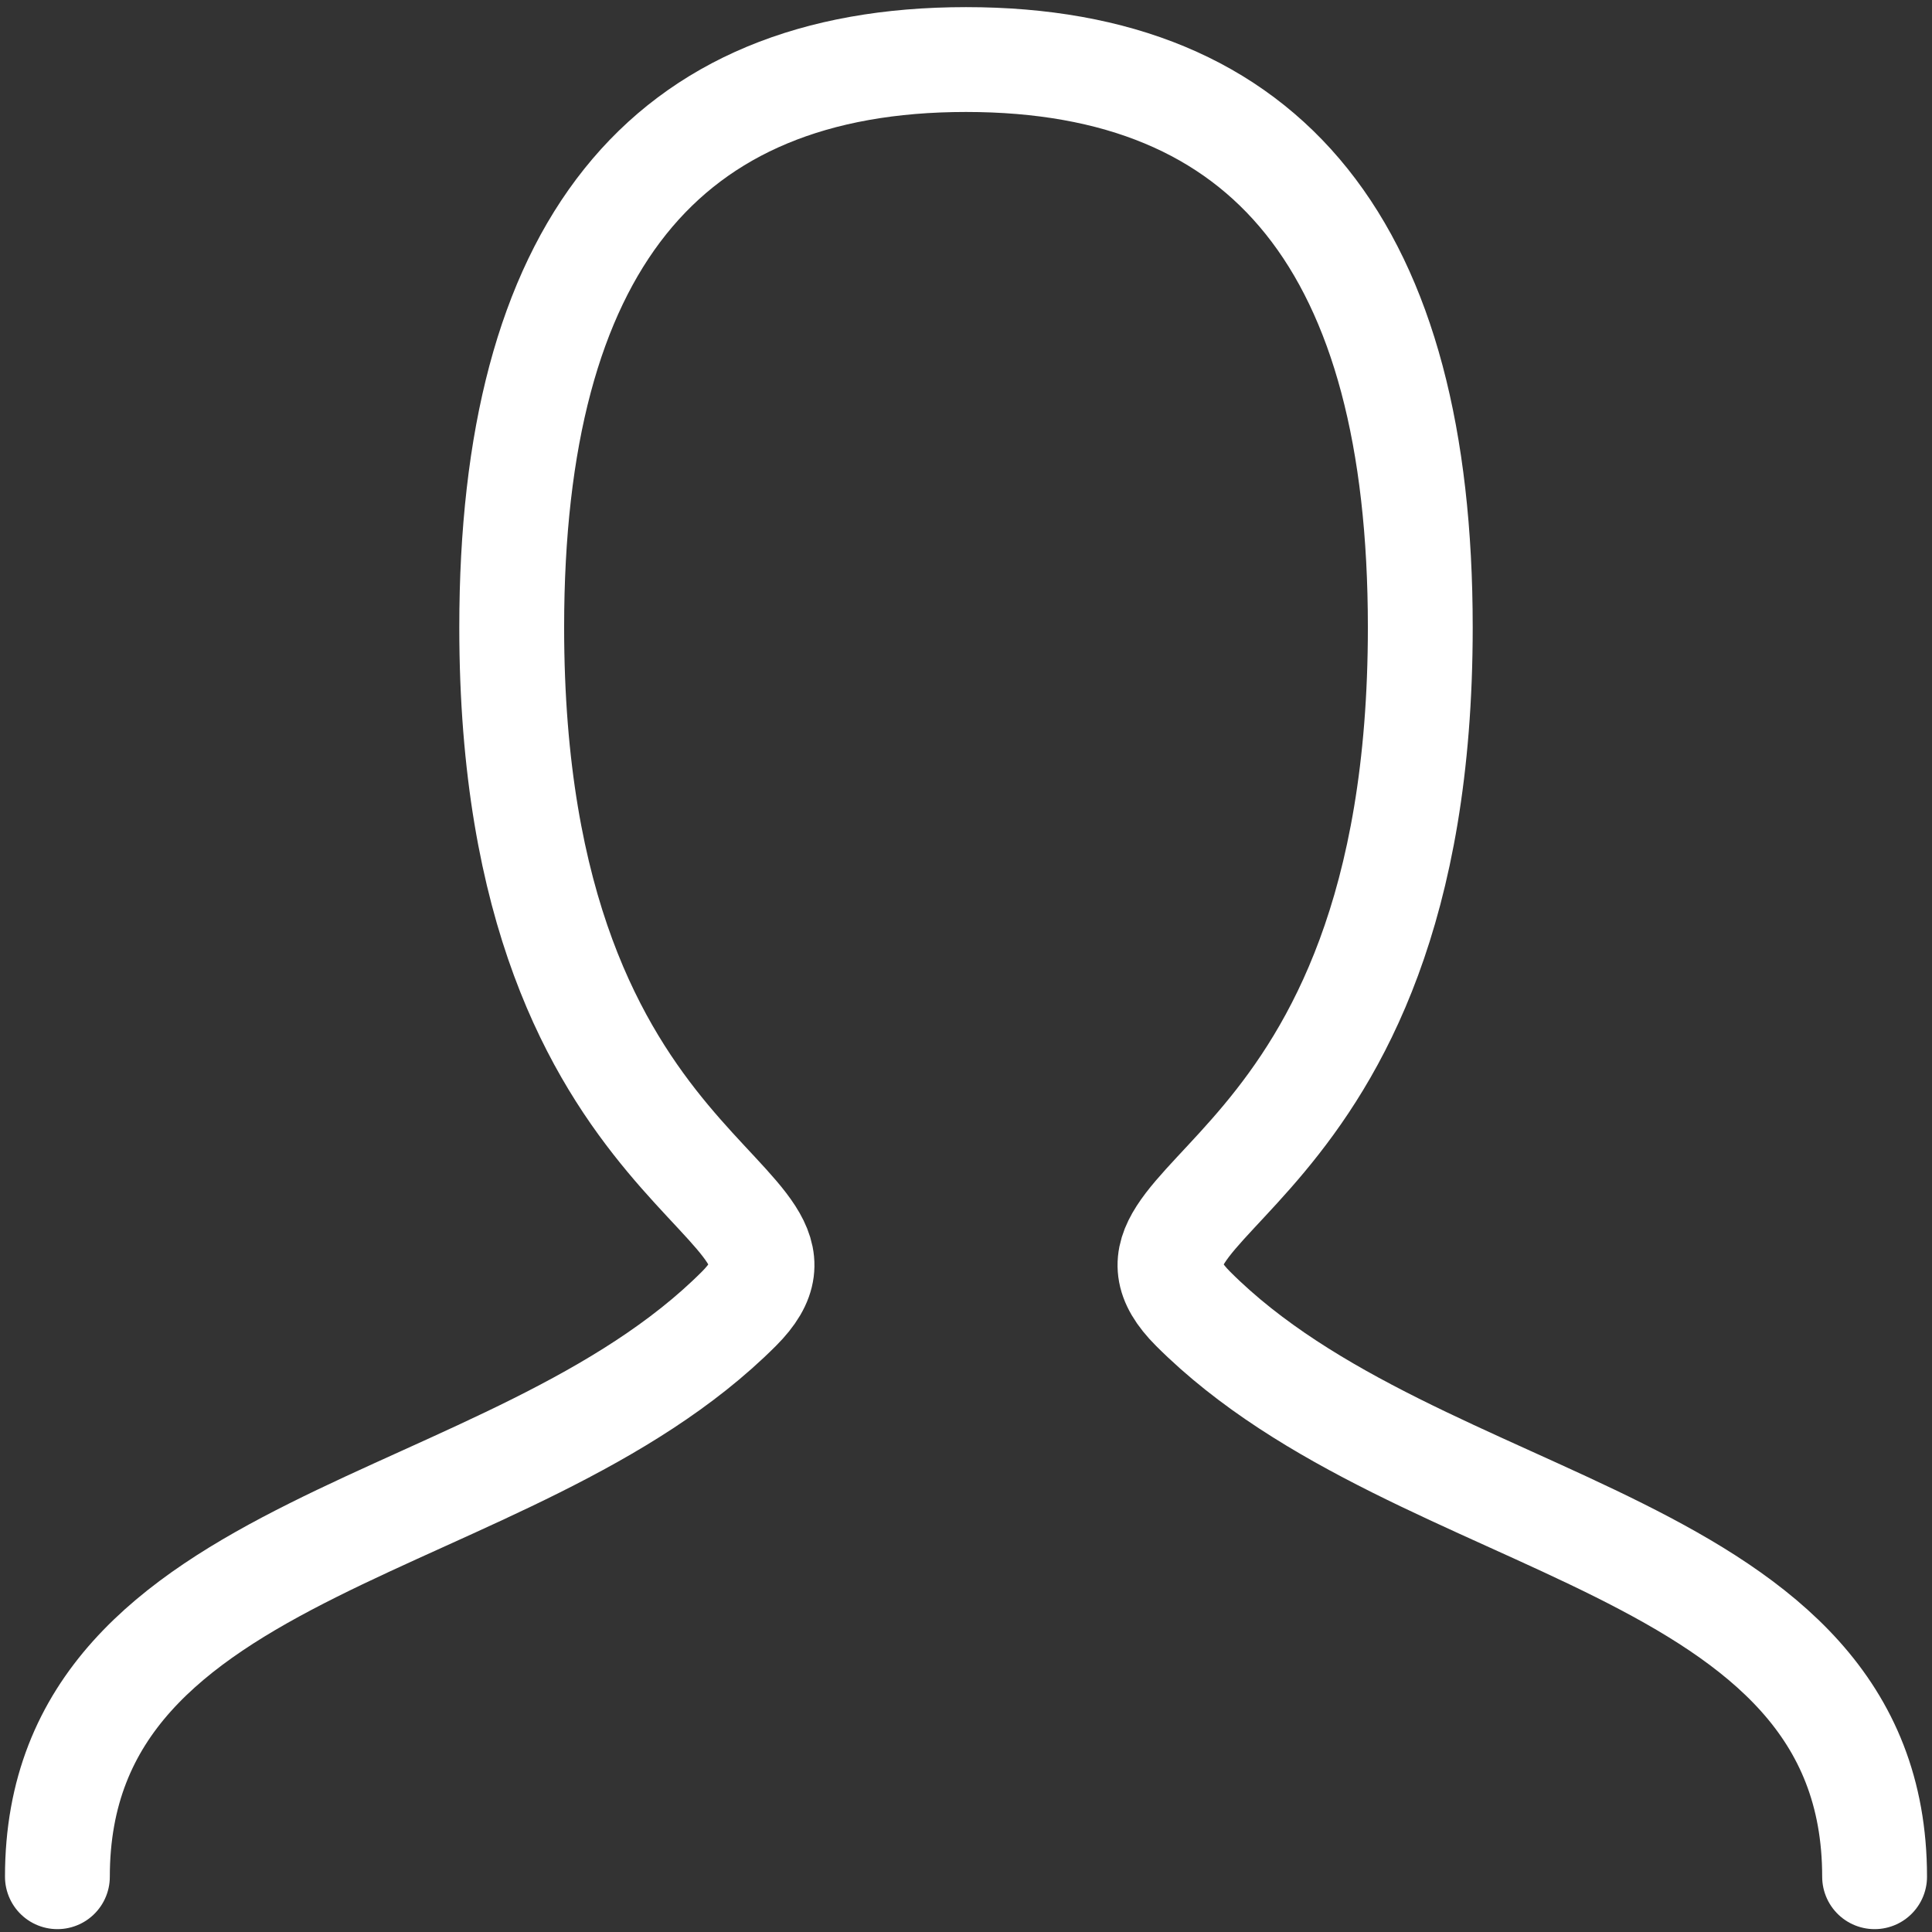 <svg width="129" height="129" viewBox="0 0 129 129" fill="none" xmlns="http://www.w3.org/2000/svg">
<rect x="0" y="0" width="129" height="129" fill="#333333" stroke="none"/>
<path d="M3.833 125.309C3.833 102.559 34.167 102.559 49.333 87.392C56.917 79.809 34.167 79.809 34.167 41.892C34.167 16.617 44.275 3.976 64.5 3.976C84.725 3.976 94.833 16.617 94.833 41.892C94.833 79.809 72.083 79.809 79.667 87.392C94.833 102.559 125.167 102.559 125.167 125.309" stroke="white" stroke-width="7" stroke-linecap="round" stroke-linejoin="round"/>
</svg>

